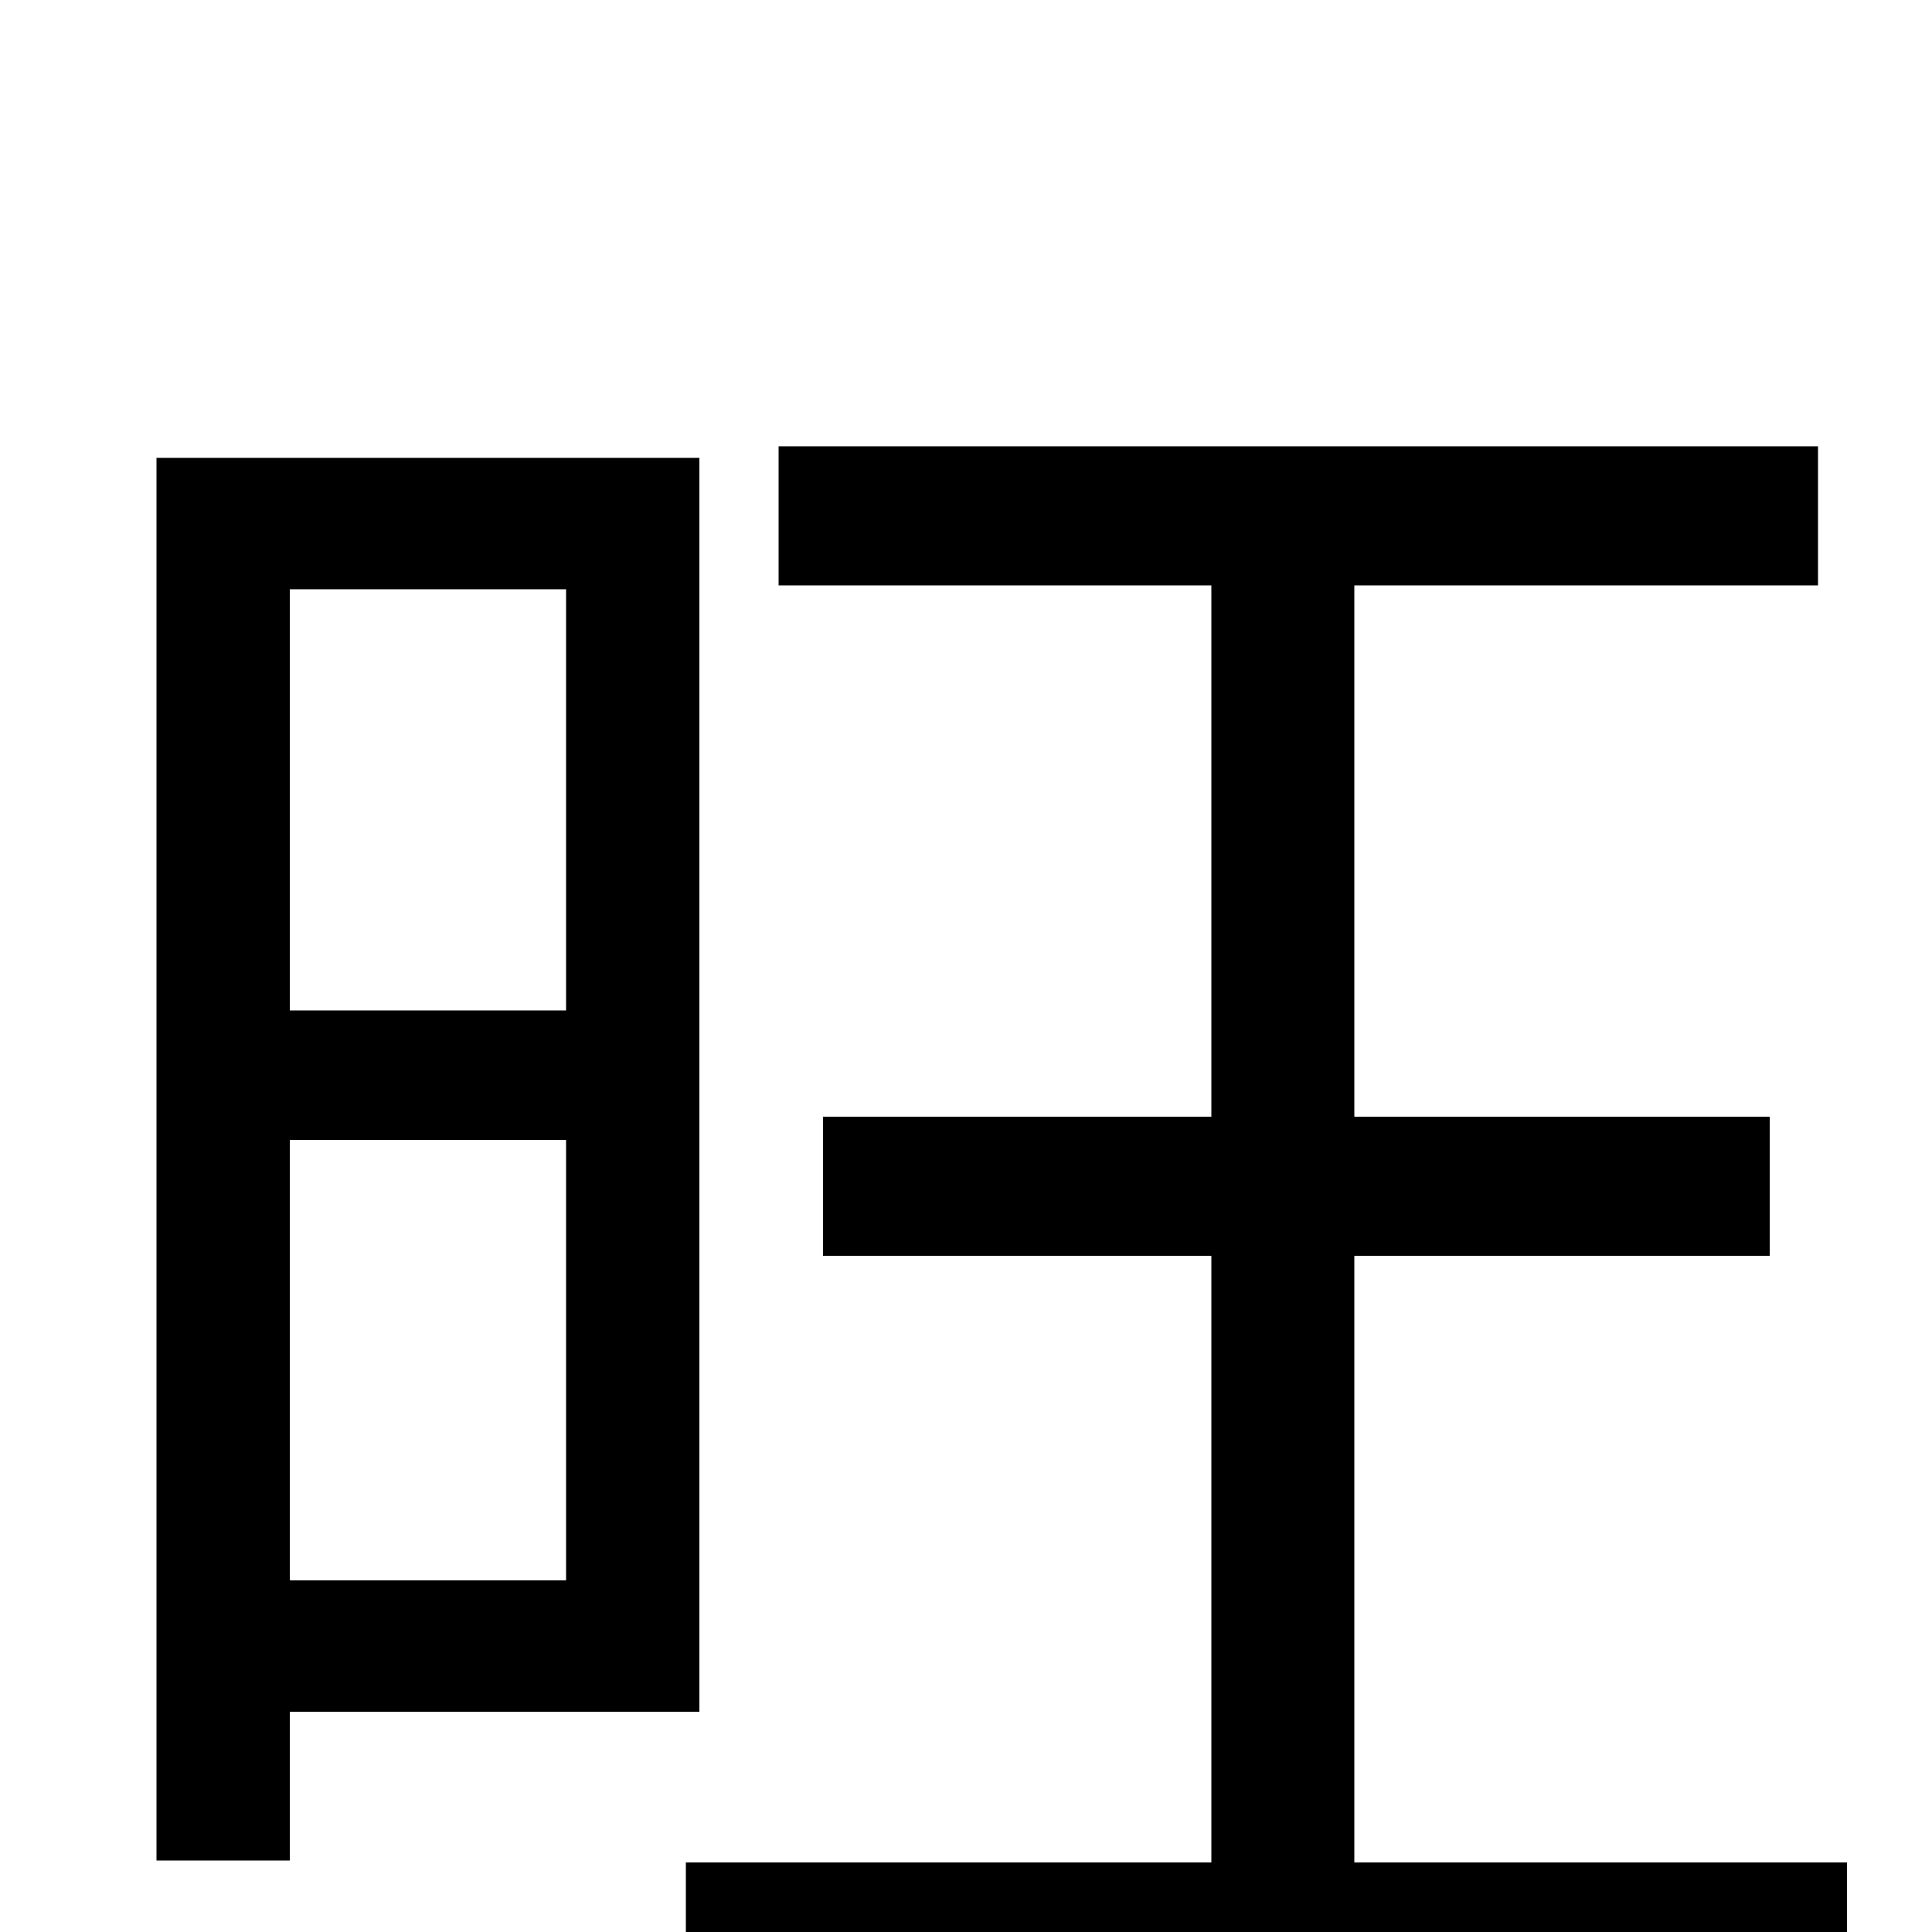 <svg xmlns="http://www.w3.org/2000/svg" viewBox="0 -1000 1000 1000">
	<path fill="#000000" d="M293 -695V-477H150V-695ZM150 -182V-410H293V-182ZM362 -114V-763H81V-37H150V-114ZM701 -36V-350H916V-422H701V-697H941V-769H403V-697H627V-422H426V-350H627V-36H355V35H956V-36Z"/>
</svg>